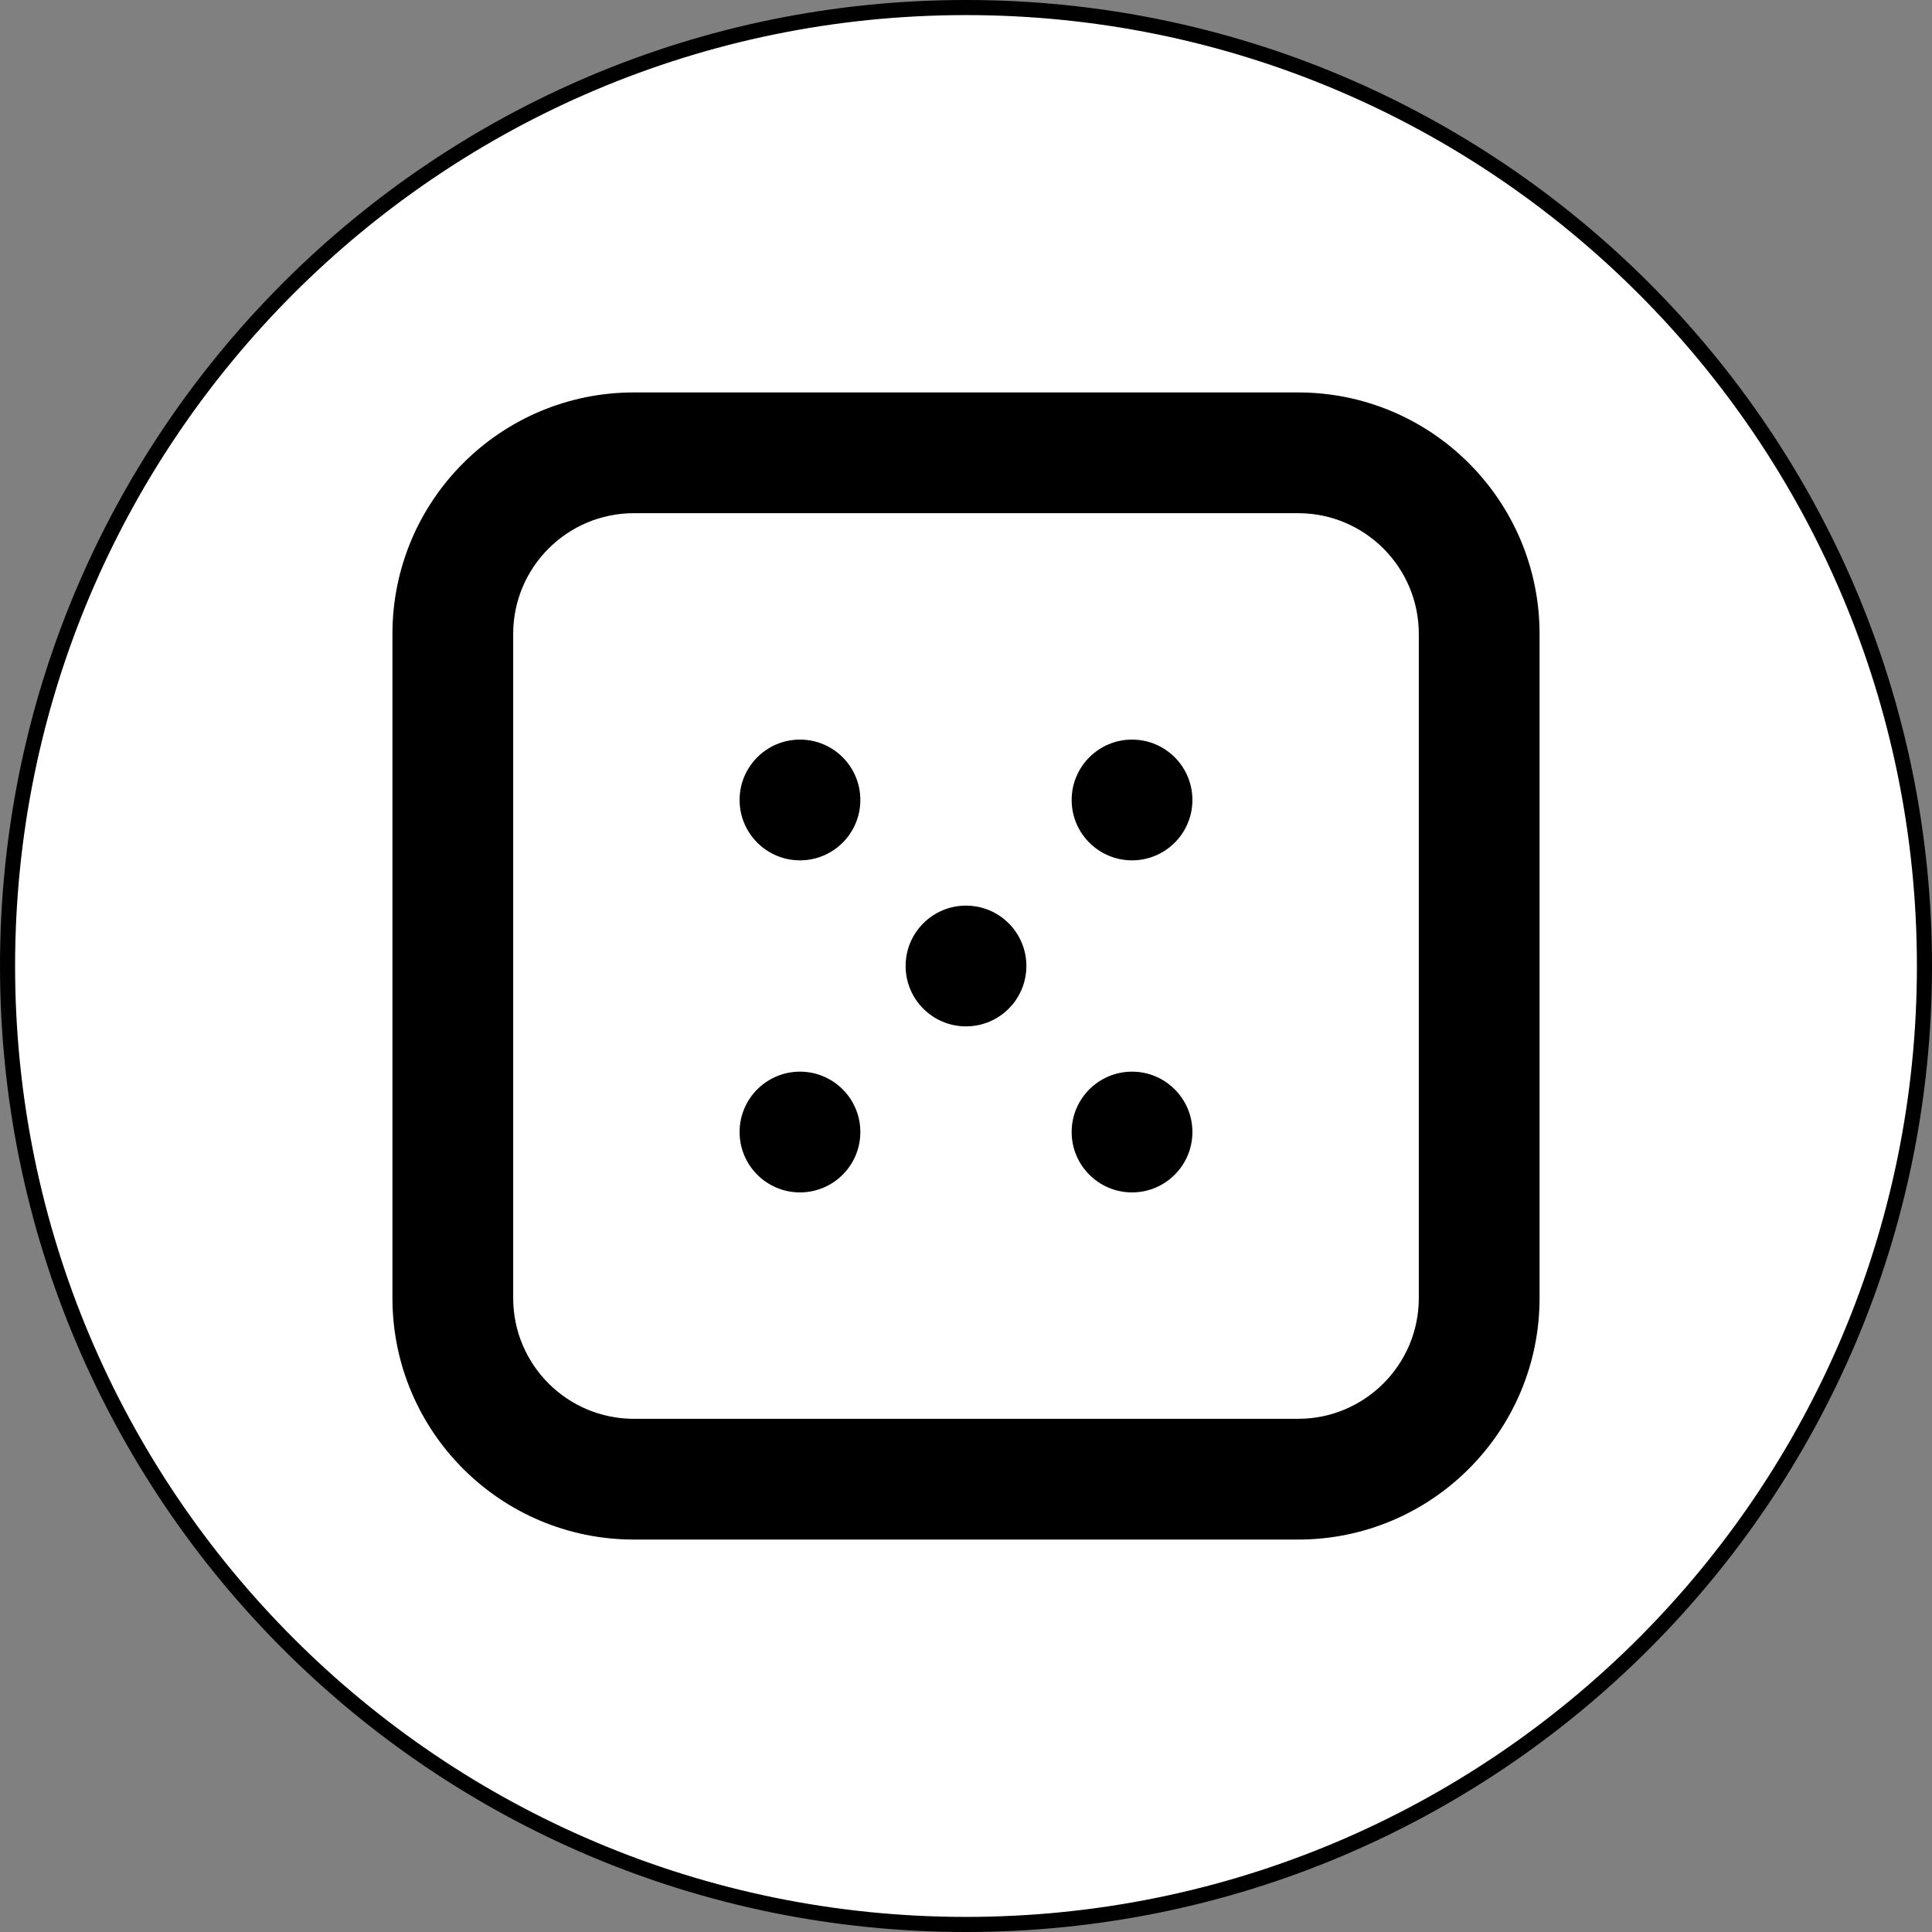 <svg width="128" height="128" viewBox="0 0 128 128" fill="none" xmlns="http://www.w3.org/2000/svg">
<rect x="0" y="0" width="128" height="128" fill="#808080" stroke="none"/>
<path d="M0.5 64C0.5 28.93 28.93 0.5 64 0.5C99.07 0.5 127.5 28.93 127.5 64C127.5 99.07 99.07 127.5 64 127.5C28.93 127.5 0.5 99.07 0.5 64Z" fill="white" stroke="black"/>
<path fill-rule="evenodd" clip-rule="evenodd" d="M42 26H86C94.837 26 102 33.163 102 42V86C102 94.837 94.837 102 86 102H42C33.163 102 26 94.837 26 86V42C26 33.163 33.163 26 42 26ZM42 34C37.582 34 34 37.582 34 42V86C34 90.418 37.582 94 42 94H86C90.418 94 94 90.418 94 86V42C94 37.582 90.418 34 86 34H42Z" fill="black"/>
<path d="M57 53C57 55.209 55.21 57 53 57C50.791 57 49 55.209 49 53C49 50.791 50.791 49 53 49C55.21 49 57 50.791 57 53Z" fill="black"/>
<path d="M79 53C79 55.209 77.21 57 75 57C72.791 57 71 55.209 71 53C71 50.791 72.791 49 75 49C77.21 49 79 50.791 79 53Z" fill="black"/>
<path d="M79 75C79 77.209 77.21 79 75 79C72.791 79 71 77.209 71 75C71 72.791 72.791 71 75 71C77.21 71 79 72.791 79 75Z" fill="black"/>
<path d="M57 75C57 77.209 55.21 79 53 79C50.791 79 49 77.209 49 75C49 72.791 50.791 71 53 71C55.21 71 57 72.791 57 75Z" fill="black"/>
<path d="M68 64C68 66.209 66.21 68 64 68C61.791 68 60 66.209 60 64C60 61.791 61.791 60 64 60C66.21 60 68 61.791 68 64Z" fill="black"/>
</svg>

  <!-- <svg width="128" height="128" viewBox="0 0 128 128" fill="none" xmlns="http://www.w3.org/2000/svg">
              <path d="M0.499994 64C0.499991 28.9299 28.9299 0.500009 64 0.500006C99.0701 0.500003 127.5 28.9299 127.5 64C127.5 99.0701 99.0701 127.5 64 127.5C28.9299 127.5 0.499997 99.0701 0.499994 64Z" fill="white" stroke="black"/>
              <path d="M84 34H44C41.3478 34 38.8043 35.0536 36.9289 36.9289C35.0536 38.8043 34 41.3478 34 44V84C34 86.6522 35.0536 89.1957 36.9289 91.0711C38.8043 92.9464 41.3478 94 44 94H84C86.6522 94 89.1957 92.9464 91.0711 91.0711C92.9464 89.1957 94 86.6522 94 84V44C94 41.3478 92.9464 38.8043 91.0711 36.9289C89.1957 35.0536 86.6522 34 84 34ZM89 84C89 85.3261 88.4732 86.5979 87.5355 87.5355C86.5979 88.4732 85.3261 89 84 89H44C42.6739 89 41.4021 88.4732 40.4645 87.5355C39.5268 86.5979 39 85.3261 39 84V44C39 42.6739 39.5268 41.4021 40.4645 40.4645C41.4021 39.5268 42.6739 39 44 39H84C85.3261 39 86.5979 39.5268 87.5355 40.4645C88.4732 41.4021 89 42.6739 89 44V84ZM56.5 52.75C56.5 53.4917 56.2801 54.2167 55.868 54.8334C55.456 55.4501 54.8703 55.9307 54.1851 56.2145C53.4998 56.4984 52.7458 56.5726 52.0184 56.4279C51.291 56.2833 50.6228 55.9261 50.0983 55.4017C49.5739 54.8772 49.2167 54.209 49.0721 53.4816C48.9274 52.7542 49.0016 52.0002 49.2855 51.3149C49.5693 50.6297 50.0499 50.044 50.6666 49.632C51.2833 49.2199 52.0083 49 52.75 49C53.7446 49 54.6984 49.3951 55.4017 50.0983C56.1049 50.8016 56.5 51.7554 56.5 52.75ZM79 52.75C79 53.4917 78.7801 54.2167 78.368 54.8334C77.956 55.4501 77.3703 55.9307 76.6851 56.2145C75.9998 56.4984 75.2458 56.5726 74.5184 56.4279C73.791 56.2833 73.1228 55.9261 72.5984 55.4017C72.0739 54.8772 71.7168 54.209 71.5721 53.4816C71.4274 52.7542 71.5016 52.0002 71.7855 51.3149C72.0693 50.6297 72.5499 50.044 73.1666 49.632C73.7833 49.2199 74.5083 49 75.25 49C76.2446 49 77.1984 49.3951 77.9016 50.0983C78.6049 50.8016 79 51.7554 79 52.75ZM56.5 75.25C56.5 75.9917 56.2801 76.7167 55.868 77.3334C55.456 77.9501 54.8703 78.4307 54.1851 78.7145C53.4998 78.9984 52.7458 79.0726 52.0184 78.9279C51.291 78.7832 50.6228 78.4261 50.0983 77.9016C49.5739 77.3772 49.2167 76.709 49.0721 75.9816C48.9274 75.2542 49.0016 74.5002 49.2855 73.8149C49.5693 73.1297 50.0499 72.544 50.6666 72.132C51.2833 71.7199 52.0083 71.5 52.75 71.5C53.7446 71.5 54.6984 71.8951 55.4017 72.5984C56.1049 73.3016 56.5 74.2554 56.5 75.25ZM67.75 64C67.75 64.7417 67.5301 65.4667 67.118 66.0834C66.706 66.7001 66.1203 67.1807 65.4351 67.4645C64.7498 67.7484 63.9958 67.8226 63.2684 67.6779C62.541 67.5332 61.8728 67.1761 61.3483 66.6516C60.8239 66.1272 60.4667 65.459 60.3221 64.7316C60.1774 64.0042 60.2516 63.2502 60.5355 62.5649C60.8193 61.8797 61.2999 61.294 61.9166 60.882C62.5333 60.4699 63.2583 60.25 64 60.25C64.9946 60.25 65.9484 60.6451 66.6516 61.3483C67.3549 62.0516 67.75 63.0054 67.75 64ZM79 75.25C79 75.9917 78.7801 76.7167 78.368 77.3334C77.956 77.9501 77.3703 78.4307 76.6851 78.7145C75.9998 78.9984 75.2458 79.0726 74.5184 78.9279C73.791 78.7832 73.1228 78.4261 72.5984 77.9016C72.0739 77.3772 71.7168 76.709 71.5721 75.9816C71.4274 75.2542 71.5016 74.5002 71.7855 73.8149C72.0693 73.1297 72.5499 72.544 73.1666 72.132C73.7833 71.7199 74.5083 71.5 75.25 71.5C76.2446 71.5 77.1984 71.8951 77.9016 72.5984C78.6049 73.3016 79 74.2554 79 75.25Z" fill="black"/>
            </svg> -->